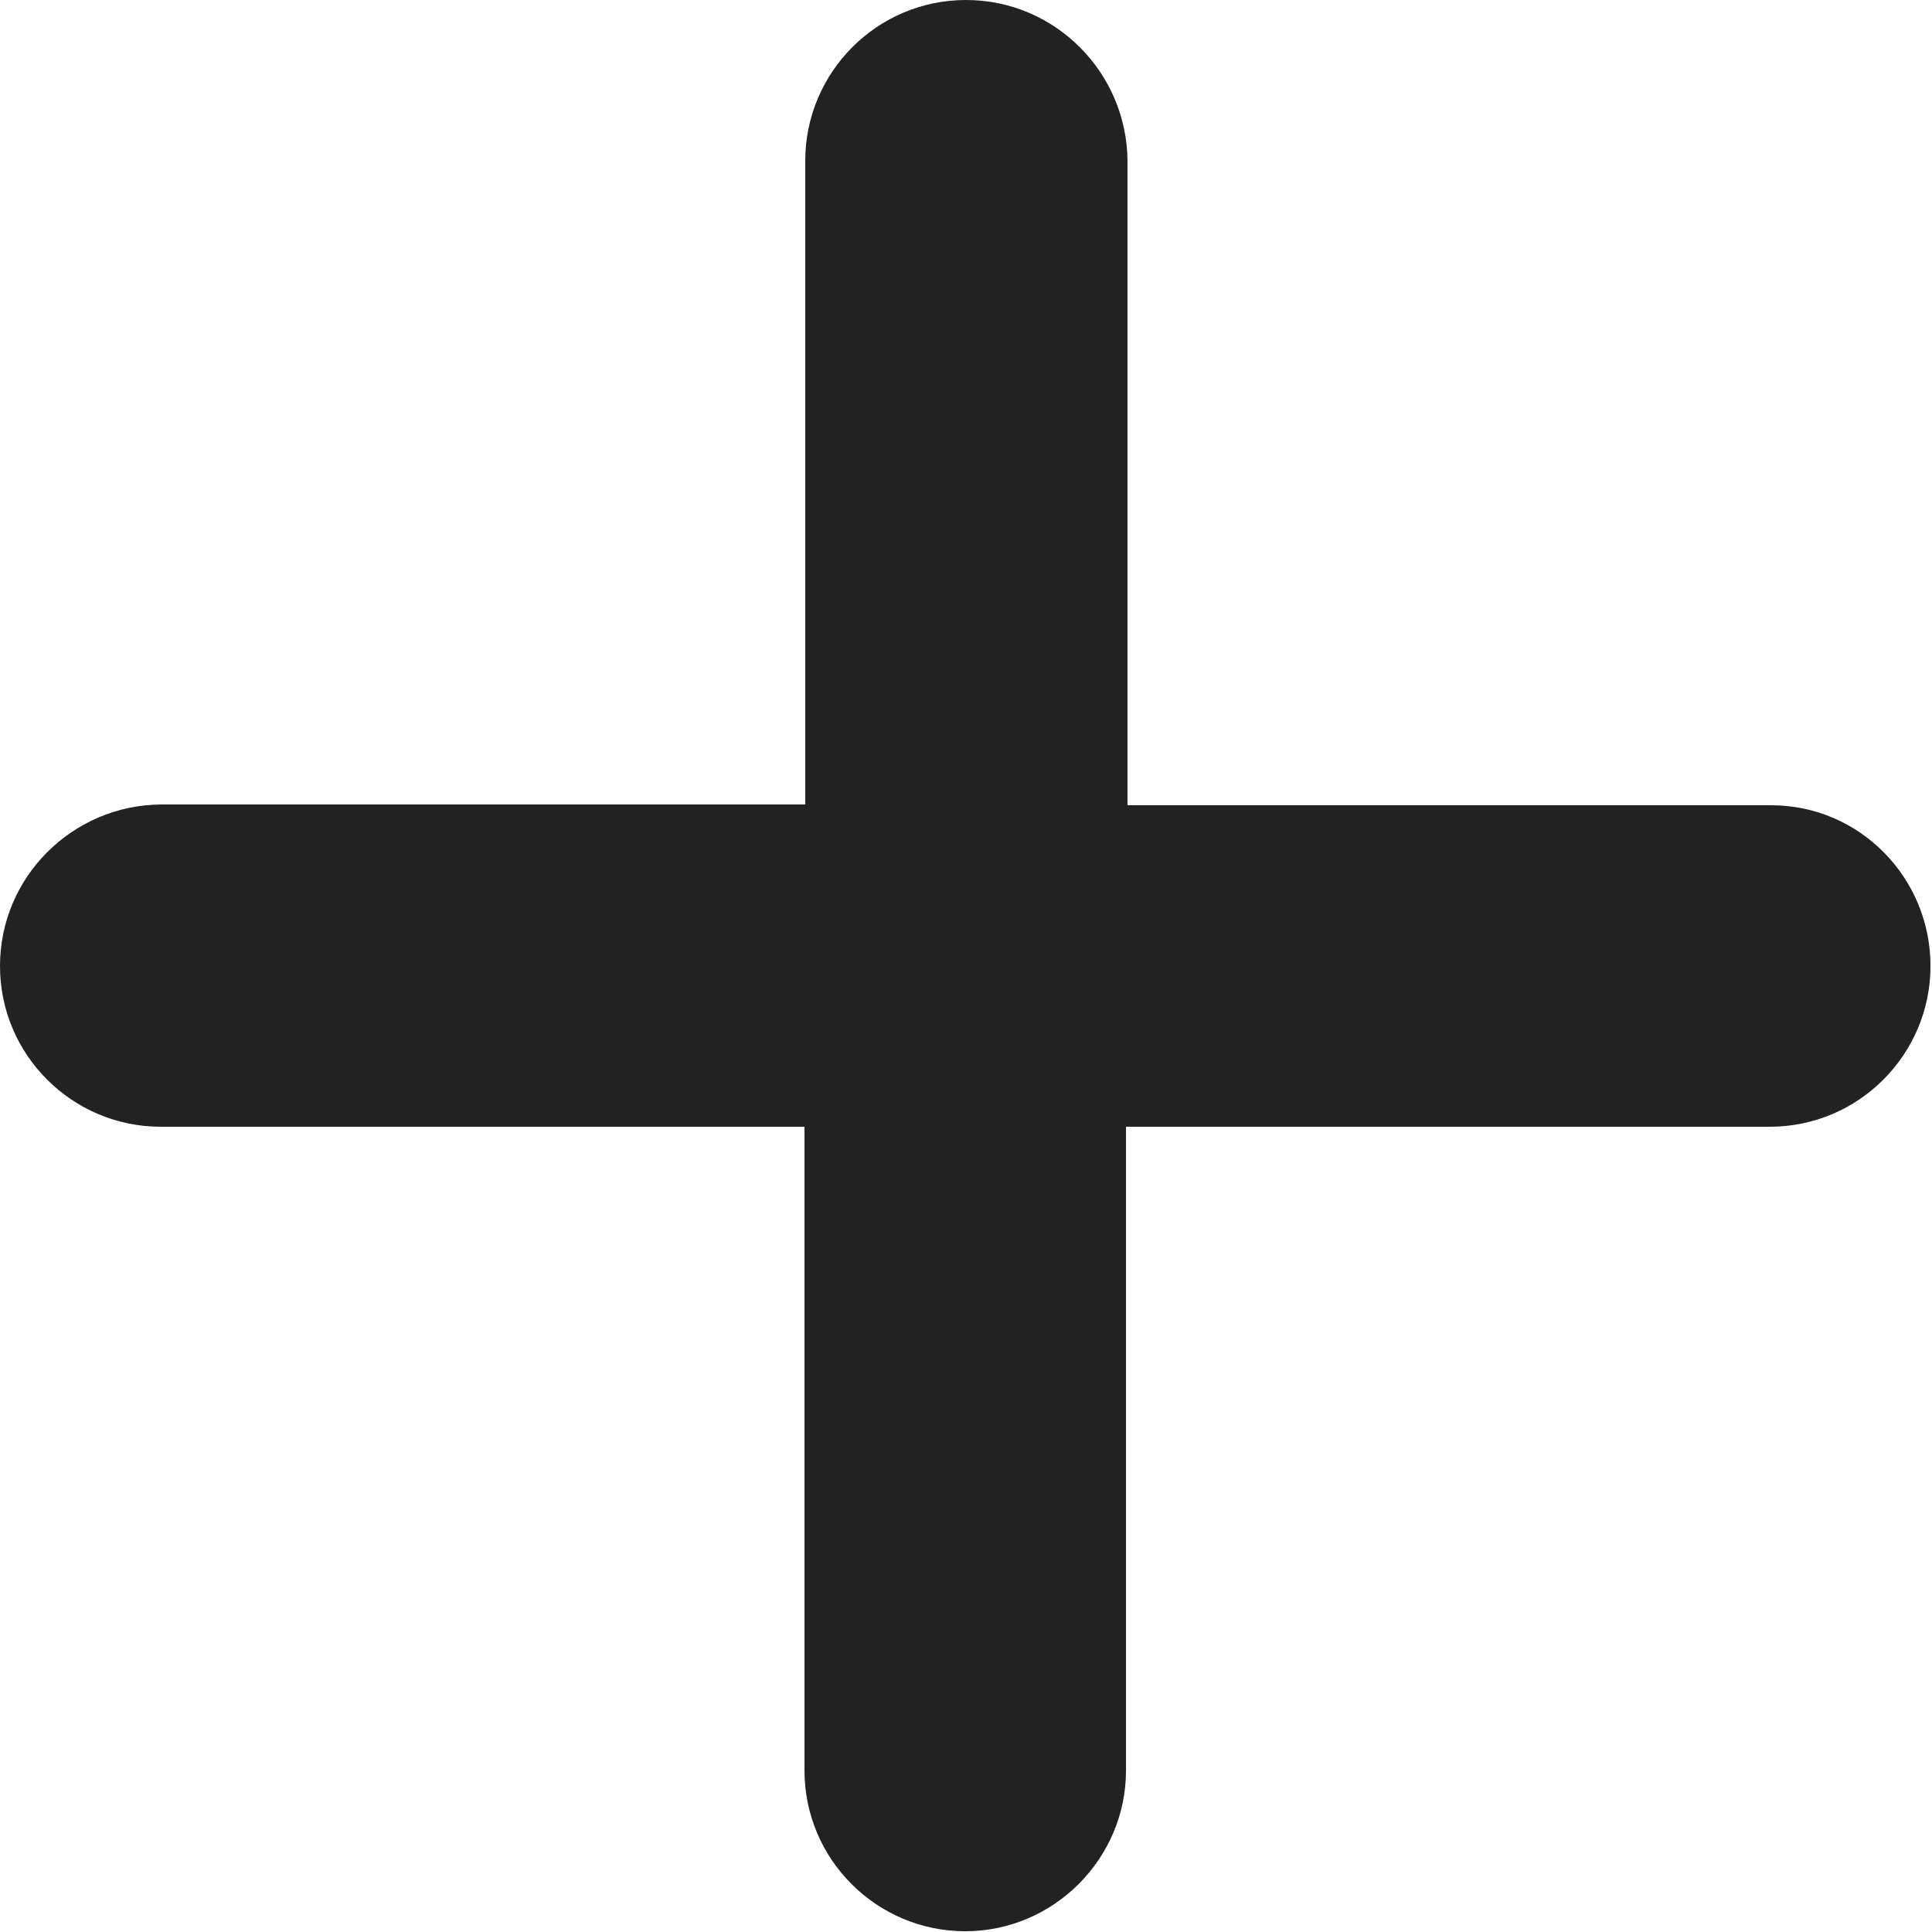 <?xml version="1.0" encoding="utf-8"?>
<!-- Generator: Adobe Illustrator 23.1.0, SVG Export Plug-In . SVG Version: 6.00 Build 0)  -->
<svg version="1.1" id="Filled" xmlns="http://www.w3.org/2000/svg" xmlns:xlink="http://www.w3.org/1999/xlink" x="0px" y="0px"
	 viewBox="0 0 256 256" style="enable-background:new 0 0 256 256;" xml:space="preserve">
<style type="text/css">
	.st0{fill:#222222;}
</style>
<path class="st0" d="M234.7,106.7h-85.3V21.3C149.3,9.6,139.8,0,128,0s-21.3,9.6-21.3,21.3v85.3H21.3C9.6,106.7,0,116.2,0,128
	s9.6,21.3,21.3,21.3h85.3v85.3c0,11.8,9.6,21.3,21.3,21.3s21.3-9.6,21.3-21.3v-85.3h85.3c11.8,0,21.3-9.6,21.3-21.3
	S246.4,106.7,234.7,106.7z"/>
</svg>
